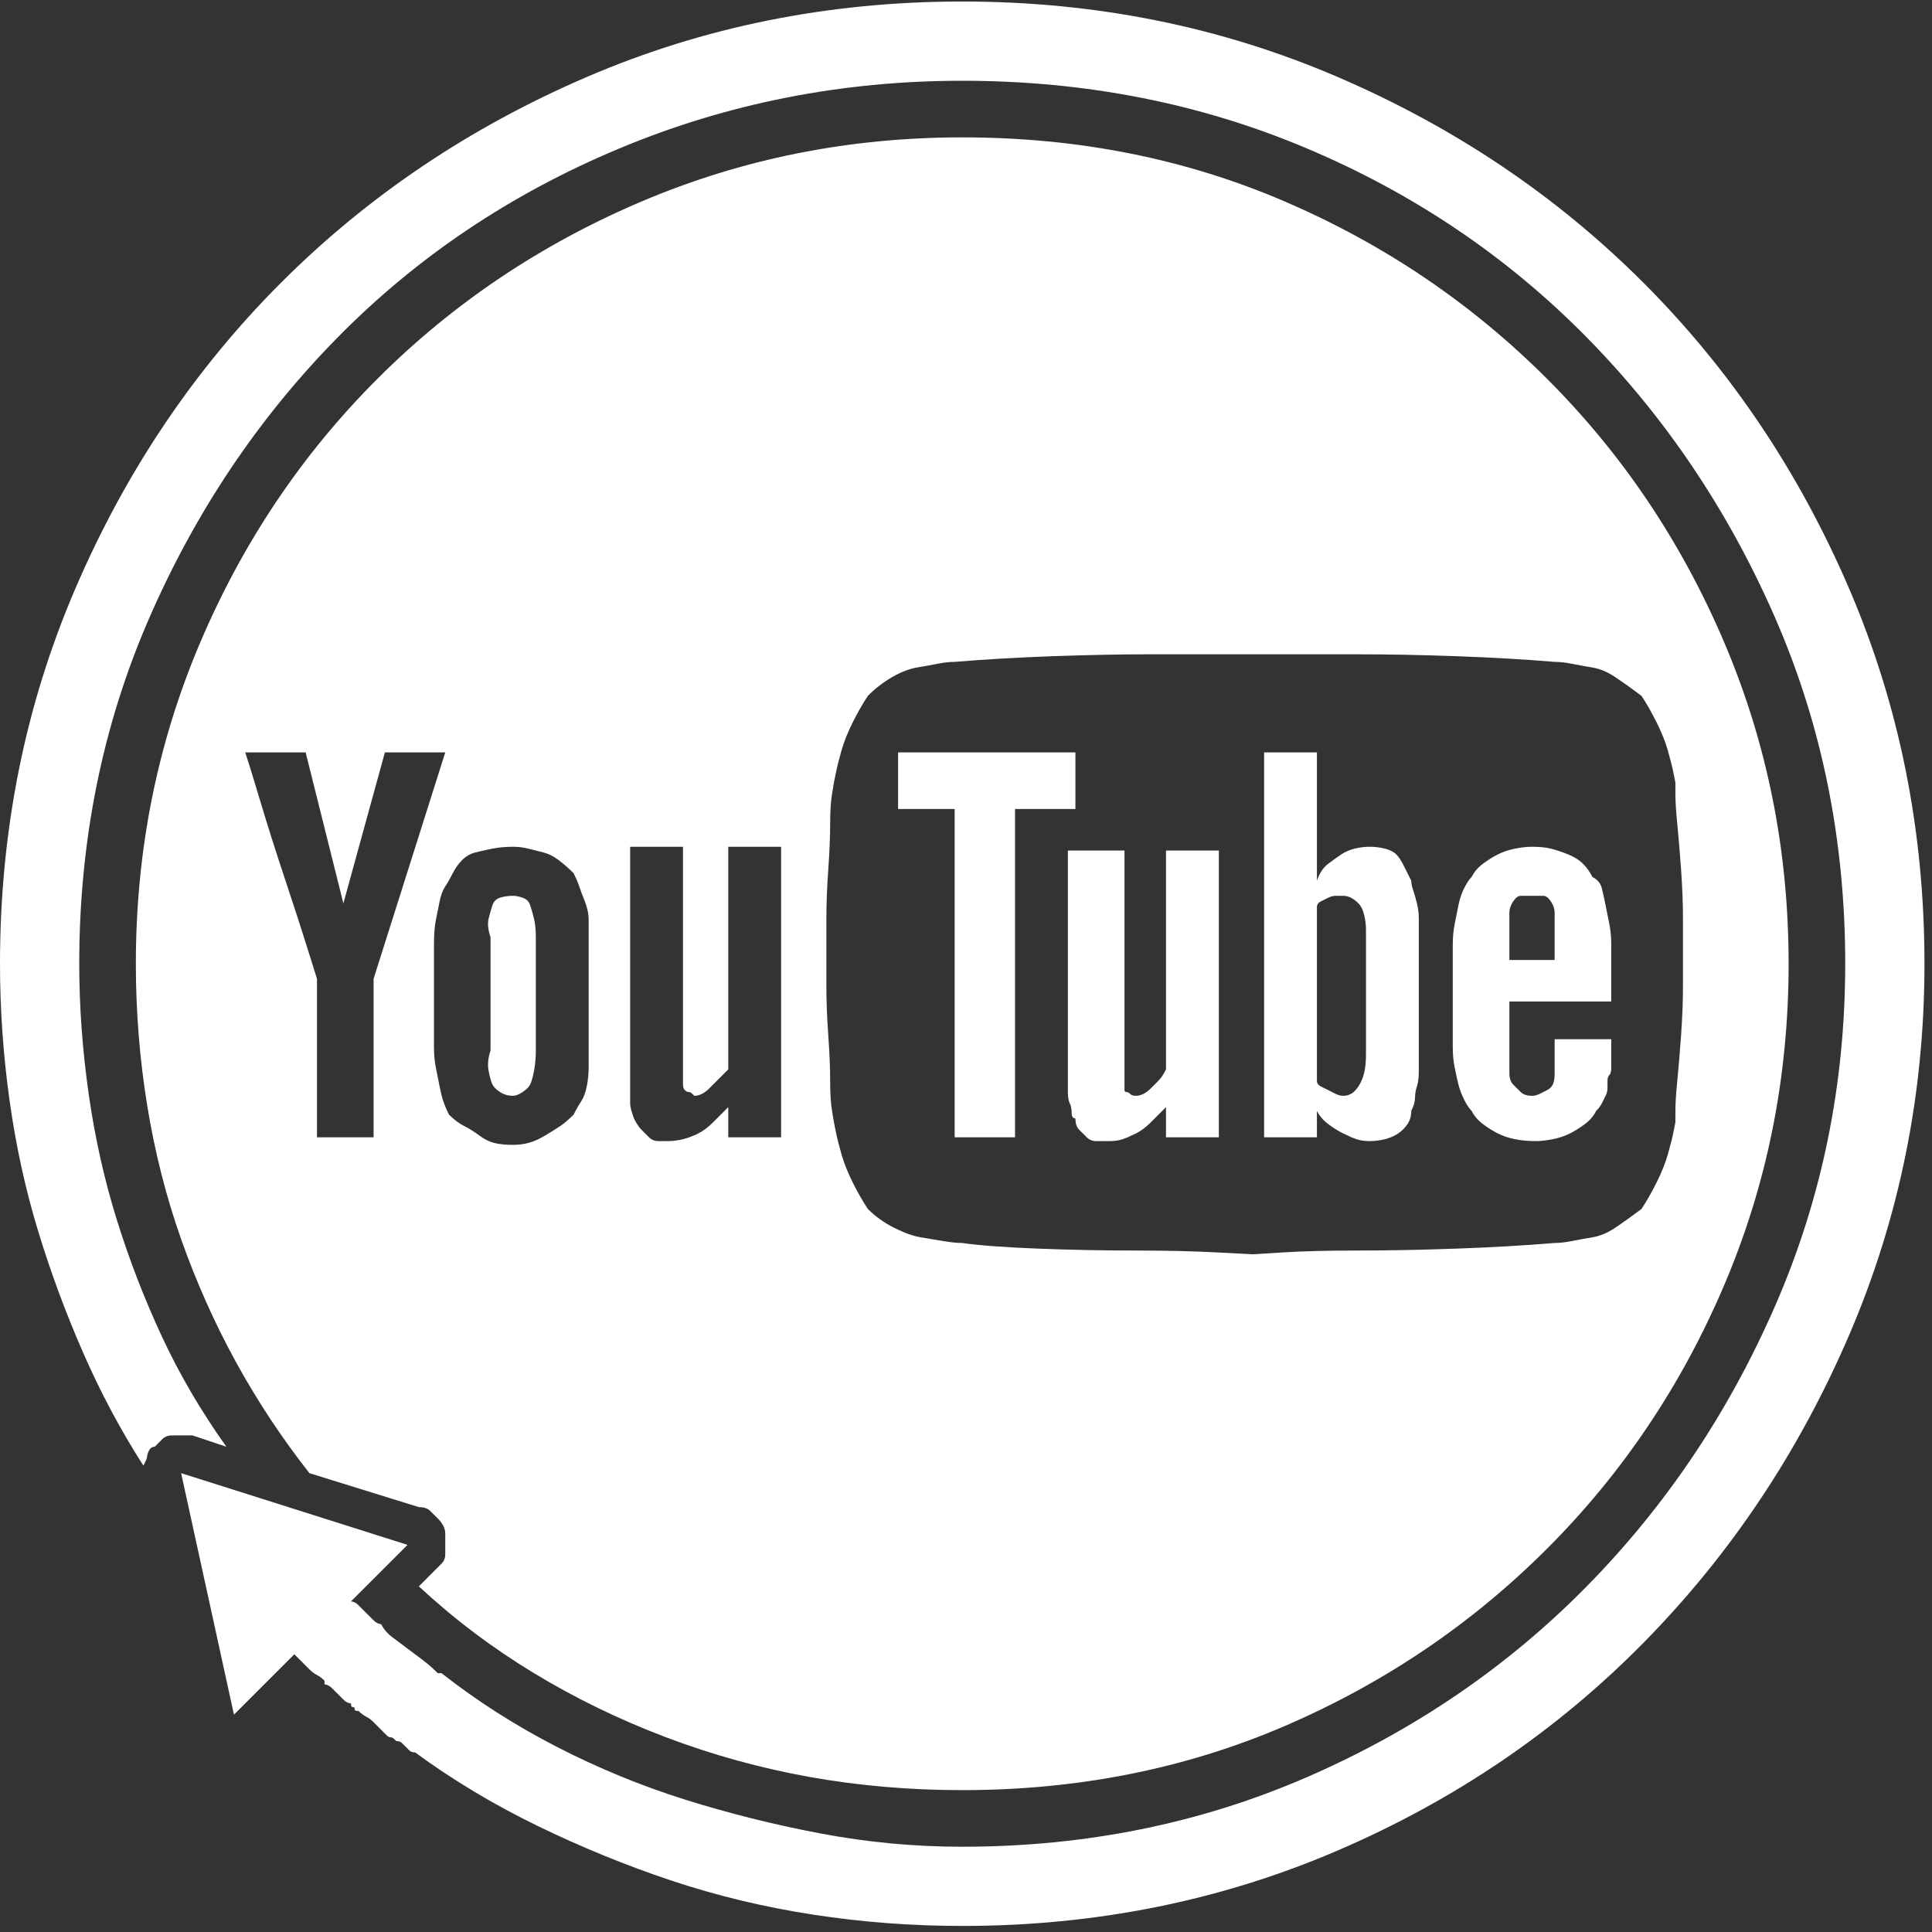 <?xml version="1.0" encoding="UTF-8"?>
<svg width="2em" height="2em" viewBox="0 0 60 60" version="1.1" xmlns="http://www.w3.org/2000/svg" xmlns:xlink="http://www.w3.org/1999/xlink">
    <rect x="0" y="0" width="60" height="60" fill="#333333" stroke="none"/>
    <style>
      .cls-1 {
        fill: #fff;
        fill-rule: evenodd;
      }
    </style>
    <g id="Page-1" stroke="none" stroke-width="1">
        <path class='cls-1' d="M29.883,59.812 C34.023,59.812 37.91,59.031 41.543,57.469 C45.176,55.906 48.34,53.758 51.035,51.023 C53.73,48.289 55.859,45.105 57.422,41.473 C58.984,37.84 59.766,33.992 59.766,29.93 C59.766,25.789 58.984,21.902 57.422,18.27 C55.859,14.637 53.73,11.473 51.035,8.777 C48.34,6.082 45.176,3.953 41.543,2.391 C37.91,0.828 34.023,0.047 29.883,0.047 C25.742,0.047 21.855,0.828 18.223,2.391 C14.59,3.953 11.426,6.082 8.73,8.777 C6.035,11.473 3.906,14.637 2.344,18.27 C0.781,21.902 0,25.789 0,29.93 C0,31.336 0.098,32.742 0.293,34.148 C0.488,35.555 0.781,36.902 1.172,38.191 C1.562,39.48 2.031,40.75 2.578,42 C3.125,43.25 3.75,44.422 4.453,45.516 C4.453,45.516 4.473,45.477 4.512,45.398 C4.551,45.32 4.57,45.262 4.57,45.223 C4.57,45.184 4.59,45.125 4.629,45.047 C4.668,44.969 4.727,44.93 4.805,44.93 C4.883,44.852 4.961,44.773 5.039,44.695 C5.117,44.617 5.215,44.578 5.332,44.578 L5.977,44.578 L5.977,44.578 L7.031,44.93 C6.25,43.836 5.586,42.703 5.039,41.531 C4.492,40.359 4.023,39.148 3.633,37.898 C3.242,36.648 2.949,35.34 2.754,33.973 C2.559,32.605 2.461,31.258 2.461,29.93 C2.461,26.102 3.184,22.527 4.629,19.207 C6.074,15.887 8.027,12.977 10.488,10.477 C12.949,7.977 15.859,6.023 19.219,4.617 C22.578,3.211 26.133,2.508 29.883,2.508 C33.711,2.508 37.285,3.211 40.605,4.617 C43.926,6.023 46.816,7.977 49.277,10.477 C51.738,12.977 53.691,15.887 55.137,19.207 C56.582,22.527 57.305,26.102 57.305,29.93 C57.305,33.68 56.582,37.215 55.137,40.535 C53.691,43.855 51.738,46.766 49.277,49.266 C46.816,51.766 43.926,53.738 40.605,55.184 C37.285,56.629 33.711,57.352 29.883,57.352 C28.398,57.352 26.934,57.215 25.488,56.941 C24.043,56.668 22.637,56.316 21.27,55.887 C19.902,55.457 18.574,54.91 17.285,54.246 C15.996,53.582 14.805,52.82 13.711,51.961 L13.594,51.961 L13.594,51.961 C13.438,51.805 13.281,51.668 13.125,51.551 C12.969,51.434 12.812,51.316 12.656,51.199 C12.5,51.082 12.344,50.965 12.188,50.848 C12.031,50.73 11.914,50.594 11.836,50.438 C11.758,50.438 11.68,50.398 11.602,50.32 C11.523,50.242 11.445,50.164 11.367,50.086 C11.289,50.008 11.211,49.93 11.133,49.852 C11.055,49.773 10.977,49.734 10.898,49.734 L12.656,47.977 L5.625,45.75 L7.266,53.25 L9.141,51.375 C9.219,51.453 9.297,51.531 9.375,51.609 L9.609,51.844 L9.609,51.844 C9.661,51.896 9.714,51.939 9.766,51.974 L9.844,52.02 C9.896,52.046 9.948,52.08 10,52.124 L10.078,52.195 L10.078,52.195 L10.078,52.312 L10.078,52.312 C10.156,52.312 10.234,52.352 10.312,52.43 L10.488,52.605 L10.488,52.605 C10.527,52.645 10.586,52.703 10.664,52.781 C10.742,52.859 10.82,52.898 10.898,52.898 C10.898,52.977 10.918,53.016 10.957,53.016 C10.996,53.016 11.016,53.035 11.016,53.074 C11.016,53.113 11.035,53.133 11.074,53.133 L11.133,53.133 L11.133,53.133 C11.211,53.211 11.289,53.27 11.367,53.309 C11.445,53.348 11.523,53.406 11.602,53.484 C11.654,53.536 11.697,53.58 11.732,53.615 L11.882,53.764 C11.903,53.786 11.927,53.81 11.953,53.836 C11.953,53.836 11.973,53.855 12.012,53.895 C12.051,53.934 12.09,53.953 12.129,53.953 C12.168,53.953 12.207,53.973 12.246,54.012 C12.285,54.051 12.305,54.07 12.305,54.07 C12.383,54.07 12.441,54.09 12.48,54.129 C12.52,54.168 12.559,54.207 12.598,54.246 C12.637,54.285 12.676,54.324 12.715,54.363 C12.754,54.402 12.812,54.422 12.891,54.422 C14.062,55.281 15.332,56.043 16.699,56.707 C18.066,57.371 19.453,57.938 20.859,58.406 C22.266,58.875 23.73,59.227 25.254,59.461 C26.777,59.695 28.32,59.812 29.883,59.812 Z M29.883,55.594 C33.477,55.594 36.816,54.93 39.902,53.602 C42.988,52.273 45.703,50.438 48.047,48.094 C50.391,45.75 52.227,43.016 53.555,39.891 C54.883,36.766 55.547,33.445 55.547,29.93 C55.547,26.414 54.883,23.094 53.555,19.969 C52.227,16.844 50.391,14.109 48.047,11.766 C45.703,9.422 42.988,7.586 39.902,6.258 C36.816,4.93 33.477,4.266 29.883,4.266 C26.367,4.266 23.047,4.93 19.922,6.258 C16.797,7.586 14.062,9.422 11.719,11.766 C9.375,14.109 7.539,16.844 6.211,19.969 C4.883,23.094 4.219,26.414 4.219,29.93 C4.219,31.414 4.336,32.879 4.57,34.324 C4.805,35.77 5.156,37.156 5.625,38.484 C6.094,39.812 6.66,41.082 7.324,42.293 C7.988,43.504 8.75,44.656 9.609,45.75 L13.008,46.805 C13.164,46.805 13.281,46.844 13.359,46.922 C13.438,47 13.516,47.078 13.594,47.156 C13.672,47.234 13.73,47.312 13.77,47.391 C13.809,47.469 13.828,47.547 13.828,47.625 L13.828,48.27 L13.828,48.27 C13.828,48.387 13.789,48.484 13.711,48.562 L13.008,49.266 C14.102,50.281 15.293,51.18 16.582,51.961 C17.871,52.742 19.238,53.406 20.684,53.953 C22.129,54.5 23.613,54.91 25.137,55.184 C26.66,55.457 28.242,55.594 29.883,55.594 Z M38.906,38.953 C38.906,38.953 38.535,38.934 37.793,38.895 C37.051,38.855 36.191,38.836 35.215,38.836 C34.238,38.836 33.242,38.816 32.227,38.777 C31.211,38.738 30.43,38.68 29.883,38.602 C29.727,38.602 29.531,38.582 29.297,38.543 C29.062,38.504 28.828,38.465 28.594,38.426 C28.359,38.387 28.086,38.289 27.773,38.133 C27.461,37.977 27.188,37.781 26.953,37.547 C26.797,37.312 26.641,37.039 26.484,36.727 C26.328,36.414 26.211,36.121 26.133,35.848 C26.055,35.574 25.996,35.34 25.957,35.145 C25.918,34.949 25.898,34.852 25.898,34.852 C25.898,34.852 25.879,34.734 25.84,34.5 C25.801,34.266 25.781,33.953 25.781,33.562 C25.781,33.172 25.762,32.703 25.723,32.156 C25.684,31.609 25.664,31.102 25.664,30.633 L25.664,28.523 C25.664,28.055 25.684,27.547 25.723,27 C25.762,26.453 25.781,25.984 25.781,25.594 C25.781,25.203 25.801,24.891 25.84,24.656 C25.879,24.422 25.898,24.305 25.898,24.305 C25.898,24.305 25.918,24.207 25.957,24.012 C25.996,23.816 26.055,23.582 26.133,23.309 C26.211,23.035 26.328,22.742 26.484,22.43 C26.641,22.117 26.797,21.844 26.953,21.609 C27.188,21.375 27.441,21.18 27.715,21.023 C27.988,20.867 28.242,20.77 28.477,20.73 C28.711,20.691 28.926,20.652 29.121,20.613 C29.316,20.574 29.492,20.555 29.648,20.555 C30.586,20.477 31.602,20.418 32.695,20.379 C33.789,20.34 34.785,20.32 35.684,20.32 L42.188,20.32 L42.188,20.32 C43.125,20.32 44.141,20.34 45.234,20.379 C46.328,20.418 47.344,20.477 48.281,20.555 C48.438,20.555 48.613,20.574 48.809,20.613 C49.004,20.652 49.219,20.691 49.453,20.73 C49.688,20.77 49.922,20.867 50.156,21.023 C50.391,21.18 50.664,21.375 50.977,21.609 C51.133,21.844 51.289,22.117 51.445,22.43 C51.602,22.742 51.719,23.035 51.797,23.309 C51.875,23.582 51.934,23.816 51.973,24.012 C52.012,24.207 52.031,24.305 52.031,24.305 L52.031,24.656 L52.031,24.656 C52.031,24.891 52.051,25.203 52.09,25.594 C52.129,25.984 52.168,26.453 52.207,27 C52.246,27.547 52.266,28.055 52.266,28.523 L52.266,30.633 C52.266,31.102 52.246,31.609 52.207,32.156 C52.168,32.703 52.129,33.172 52.09,33.562 C52.051,33.953 52.031,34.266 52.031,34.5 L52.031,34.852 L52.031,34.852 C52.031,34.852 52.012,34.949 51.973,35.145 C51.934,35.34 51.875,35.574 51.797,35.848 C51.719,36.121 51.602,36.414 51.445,36.727 C51.289,37.039 51.133,37.312 50.977,37.547 C50.664,37.781 50.391,37.977 50.156,38.133 C49.922,38.289 49.688,38.387 49.453,38.426 C49.219,38.465 49.004,38.504 48.809,38.543 C48.613,38.582 48.438,38.602 48.281,38.602 C47.344,38.68 46.328,38.738 45.234,38.777 C44.141,38.816 43.125,38.836 42.188,38.836 C41.25,38.836 40.469,38.855 39.844,38.895 C39.219,38.934 38.906,38.953 38.906,38.953 Z M42.539,35.438 C42.695,35.438 42.852,35.418 43.008,35.379 C43.164,35.34 43.301,35.281 43.418,35.203 C43.535,35.125 43.633,35.027 43.711,34.91 C43.789,34.793 43.828,34.656 43.828,34.5 C43.906,34.344 43.945,34.207 43.945,34.09 C43.945,33.973 43.965,33.855 44.004,33.738 C44.043,33.621 44.062,33.465 44.062,33.27 L44.062,28.523 L44.062,28.523 C44.062,28.367 44.043,28.211 44.004,28.055 C43.965,27.898 43.926,27.762 43.887,27.645 C43.848,27.527 43.828,27.43 43.828,27.352 C43.75,27.195 43.672,27.039 43.594,26.883 C43.516,26.727 43.438,26.609 43.359,26.531 C43.281,26.453 43.164,26.395 43.008,26.355 C42.852,26.316 42.695,26.297 42.539,26.297 C42.383,26.297 42.227,26.316 42.07,26.355 C41.914,26.395 41.777,26.453 41.66,26.531 C41.543,26.609 41.406,26.707 41.25,26.824 C41.094,26.941 40.977,27.117 40.898,27.352 L40.898,23.367 L39.258,23.367 L39.258,35.32 L40.898,35.32 L40.898,34.5 C40.977,34.656 41.094,34.793 41.25,34.91 C41.406,35.027 41.562,35.125 41.719,35.203 C41.875,35.281 42.012,35.34 42.129,35.379 C42.246,35.418 42.383,35.438 42.539,35.438 Z M31.523,35.32 L31.523,25.125 L33.398,25.125 L33.398,23.367 L27.891,23.367 L27.891,25.125 L29.648,25.125 L29.648,35.32 L31.523,35.32 Z M11.602,35.32 L9.844,35.32 L9.844,30.398 C9.844,30.398 9.746,30.086 9.551,29.461 C9.355,28.836 9.121,28.113 8.848,27.293 C8.574,26.473 8.32,25.672 8.086,24.891 C7.852,24.109 7.695,23.602 7.617,23.367 L9.492,23.367 L10.664,28.055 L11.953,23.367 L13.828,23.367 L11.602,30.398 L11.602,35.32 Z M15.938,35.555 C15.703,35.555 15.508,35.535 15.352,35.496 C15.195,35.457 15.039,35.379 14.883,35.262 C14.727,35.145 14.57,35.047 14.414,34.969 C14.258,34.891 14.102,34.773 13.945,34.617 C13.867,34.461 13.809,34.324 13.77,34.207 C13.73,34.09 13.691,33.934 13.652,33.738 L13.535,33.152 L13.535,33.152 C13.496,32.957 13.477,32.742 13.477,32.508 L13.477,29.344 C13.477,29.031 13.496,28.777 13.535,28.582 L13.652,27.996 L13.652,27.996 C13.691,27.801 13.75,27.645 13.828,27.527 C13.906,27.41 13.984,27.273 14.062,27.117 C14.141,26.961 14.238,26.824 14.355,26.707 C14.473,26.59 14.609,26.512 14.766,26.473 C14.922,26.434 15.098,26.395 15.293,26.355 C15.488,26.316 15.703,26.297 15.938,26.297 C16.094,26.297 16.25,26.316 16.406,26.355 C16.562,26.395 16.719,26.434 16.875,26.473 C17.031,26.512 17.188,26.59 17.344,26.707 C17.5,26.824 17.656,26.961 17.812,27.117 C17.891,27.273 17.949,27.41 17.988,27.527 C18.027,27.645 18.086,27.801 18.164,27.996 C18.242,28.191 18.281,28.387 18.281,28.582 L18.281,33.152 L18.281,33.152 C18.281,33.348 18.262,33.543 18.223,33.738 C18.184,33.934 18.125,34.09 18.047,34.207 C17.969,34.324 17.891,34.461 17.812,34.617 C17.656,34.773 17.52,34.891 17.402,34.969 C17.285,35.047 17.129,35.145 16.934,35.262 C16.738,35.379 16.562,35.457 16.406,35.496 C16.25,35.535 16.094,35.555 15.938,35.555 Z M20.742,35.438 L20.449,35.438 L20.449,35.438 C20.332,35.438 20.234,35.398 20.156,35.32 L19.922,35.086 L19.922,35.086 C19.844,35.008 19.766,34.891 19.688,34.734 C19.688,34.734 19.668,34.676 19.629,34.559 C19.59,34.441 19.57,34.344 19.57,34.266 L19.57,26.297 L21.211,26.297 L21.211,33.68 C21.211,33.758 21.23,33.816 21.27,33.855 C21.309,33.895 21.348,33.914 21.387,33.914 C21.426,33.914 21.465,33.934 21.504,33.973 L21.562,34.031 L21.562,34.031 C21.641,34.031 21.719,34.012 21.797,33.973 C21.875,33.934 21.953,33.875 22.031,33.797 L22.617,33.211 L22.617,33.211 L22.617,26.297 L24.258,26.297 L24.258,35.32 L22.617,35.32 L22.617,34.383 L22.148,34.852 L22.148,34.852 C21.992,35.008 21.836,35.125 21.68,35.203 C21.523,35.281 21.367,35.34 21.211,35.379 C21.055,35.418 20.898,35.438 20.742,35.438 Z M47.695,35.438 C47.852,35.438 48.027,35.418 48.223,35.379 C48.418,35.34 48.594,35.281 48.75,35.203 C48.906,35.125 49.062,35.027 49.219,34.91 C49.375,34.793 49.492,34.656 49.57,34.5 C49.648,34.422 49.707,34.344 49.746,34.266 L49.863,34.031 L49.863,34.031 C49.902,33.953 49.922,33.875 49.922,33.797 L49.922,33.562 L49.922,33.562 C49.922,33.484 49.941,33.426 49.98,33.387 C50.02,33.348 50.039,33.27 50.039,33.152 L50.039,32.273 L48.281,32.273 L48.281,33.328 L48.281,33.328 C48.281,33.484 48.262,33.602 48.223,33.68 C48.184,33.758 48.125,33.816 48.047,33.855 C47.969,33.895 47.891,33.934 47.812,33.973 C47.734,34.012 47.656,34.031 47.578,34.031 C47.422,34.031 47.305,33.992 47.227,33.914 C47.148,33.836 47.07,33.758 46.992,33.68 C46.914,33.602 46.875,33.484 46.875,33.328 L46.875,31.102 L50.039,31.102 L50.039,29.344 C50.039,29.109 50.02,28.895 49.98,28.699 C49.941,28.504 49.902,28.309 49.863,28.113 C49.824,27.918 49.785,27.742 49.746,27.586 C49.707,27.43 49.609,27.312 49.453,27.234 C49.375,27.078 49.277,26.941 49.16,26.824 C49.043,26.707 48.887,26.609 48.691,26.531 C48.496,26.453 48.32,26.395 48.164,26.355 C48.008,26.316 47.812,26.297 47.578,26.297 C47.422,26.297 47.246,26.316 47.051,26.355 C46.855,26.395 46.68,26.453 46.523,26.531 C46.367,26.609 46.211,26.707 46.055,26.824 C45.898,26.941 45.781,27.078 45.703,27.234 C45.625,27.312 45.547,27.43 45.469,27.586 C45.391,27.742 45.332,27.918 45.293,28.113 C45.254,28.309 45.215,28.504 45.176,28.699 C45.137,28.895 45.117,29.109 45.117,29.344 L45.117,32.508 C45.117,32.742 45.137,32.957 45.176,33.152 C45.215,33.348 45.254,33.523 45.293,33.68 C45.332,33.836 45.391,33.992 45.469,34.148 C45.547,34.305 45.625,34.422 45.703,34.5 C45.781,34.656 45.898,34.793 46.055,34.91 C46.211,35.027 46.367,35.125 46.523,35.203 C46.68,35.281 46.855,35.34 47.051,35.379 C47.246,35.418 47.461,35.438 47.695,35.438 Z M34.453,35.438 C34.609,35.438 34.746,35.418 34.863,35.379 C34.98,35.34 35.117,35.281 35.273,35.203 C35.43,35.125 35.586,35.008 35.742,34.852 C35.898,34.695 36.055,34.539 36.211,34.383 L36.211,35.32 L37.852,35.32 L37.852,26.414 L36.211,26.414 L36.211,33.211 C36.133,33.367 36.055,33.484 35.977,33.562 L35.742,33.797 L35.742,33.797 C35.664,33.875 35.586,33.934 35.508,33.973 C35.43,34.012 35.352,34.031 35.273,34.031 C35.195,34.031 35.137,34.012 35.098,33.973 C35.059,33.934 35.02,33.914 34.98,33.914 C34.941,33.914 34.922,33.895 34.922,33.855 L34.922,26.414 L33.164,26.414 L33.164,33.914 L33.164,33.914 C33.164,34.07 33.184,34.188 33.223,34.266 C33.262,34.344 33.281,34.441 33.281,34.559 C33.281,34.676 33.32,34.734 33.398,34.734 C33.398,34.891 33.438,35.008 33.516,35.086 L33.75,35.32 L33.75,35.32 C33.828,35.398 33.926,35.438 34.043,35.438 L34.453,35.438 L34.453,35.438 Z M15.938,34.031 C16.016,34.031 16.113,33.992 16.23,33.914 C16.348,33.836 16.426,33.758 16.465,33.68 C16.504,33.602 16.543,33.465 16.582,33.27 C16.621,33.074 16.641,32.859 16.641,32.625 L16.641,29.109 C16.641,28.875 16.621,28.68 16.582,28.523 C16.543,28.367 16.504,28.23 16.465,28.113 C16.426,27.996 16.348,27.918 16.23,27.879 C16.113,27.84 16.016,27.82 15.938,27.82 C15.781,27.82 15.645,27.84 15.527,27.879 C15.41,27.918 15.332,27.996 15.293,28.113 C15.254,28.23 15.215,28.367 15.176,28.523 C15.137,28.68 15.156,28.875 15.234,29.109 L15.234,32.625 C15.156,32.859 15.137,33.074 15.176,33.27 C15.215,33.465 15.254,33.602 15.293,33.68 C15.332,33.758 15.41,33.836 15.527,33.914 C15.645,33.992 15.781,34.031 15.938,34.031 Z M41.719,34.031 C41.641,34.031 41.562,34.012 41.484,33.973 C41.406,33.934 41.328,33.895 41.25,33.855 C41.172,33.816 41.094,33.777 41.016,33.738 C40.938,33.699 40.898,33.641 40.898,33.562 L40.898,28.172 C40.898,28.094 40.938,28.035 41.016,27.996 C41.094,27.957 41.172,27.918 41.25,27.879 C41.328,27.84 41.406,27.82 41.484,27.82 L41.719,27.82 L41.719,27.82 C41.797,27.82 41.875,27.84 41.953,27.879 C42.031,27.918 42.109,27.977 42.188,28.055 C42.266,28.133 42.324,28.25 42.363,28.406 C42.402,28.562 42.422,28.719 42.422,28.875 L42.422,32.742 C42.422,32.977 42.402,33.172 42.363,33.328 C42.324,33.484 42.266,33.621 42.188,33.738 C42.109,33.855 42.031,33.934 41.953,33.973 C41.875,34.012 41.797,34.031 41.719,34.031 Z M48.281,29.812 L46.875,29.812 L46.875,28.348 L46.875,28.348 C46.875,28.23 46.914,28.113 46.992,27.996 C47.07,27.879 47.148,27.82 47.227,27.82 L47.93,27.82 L47.93,27.82 C48.008,27.82 48.086,27.879 48.164,27.996 C48.242,28.113 48.281,28.23 48.281,28.348 L48.281,29.812 Z" id="" fill="#000000" fill-rule="nonzero"></path>
    </g>
</svg>